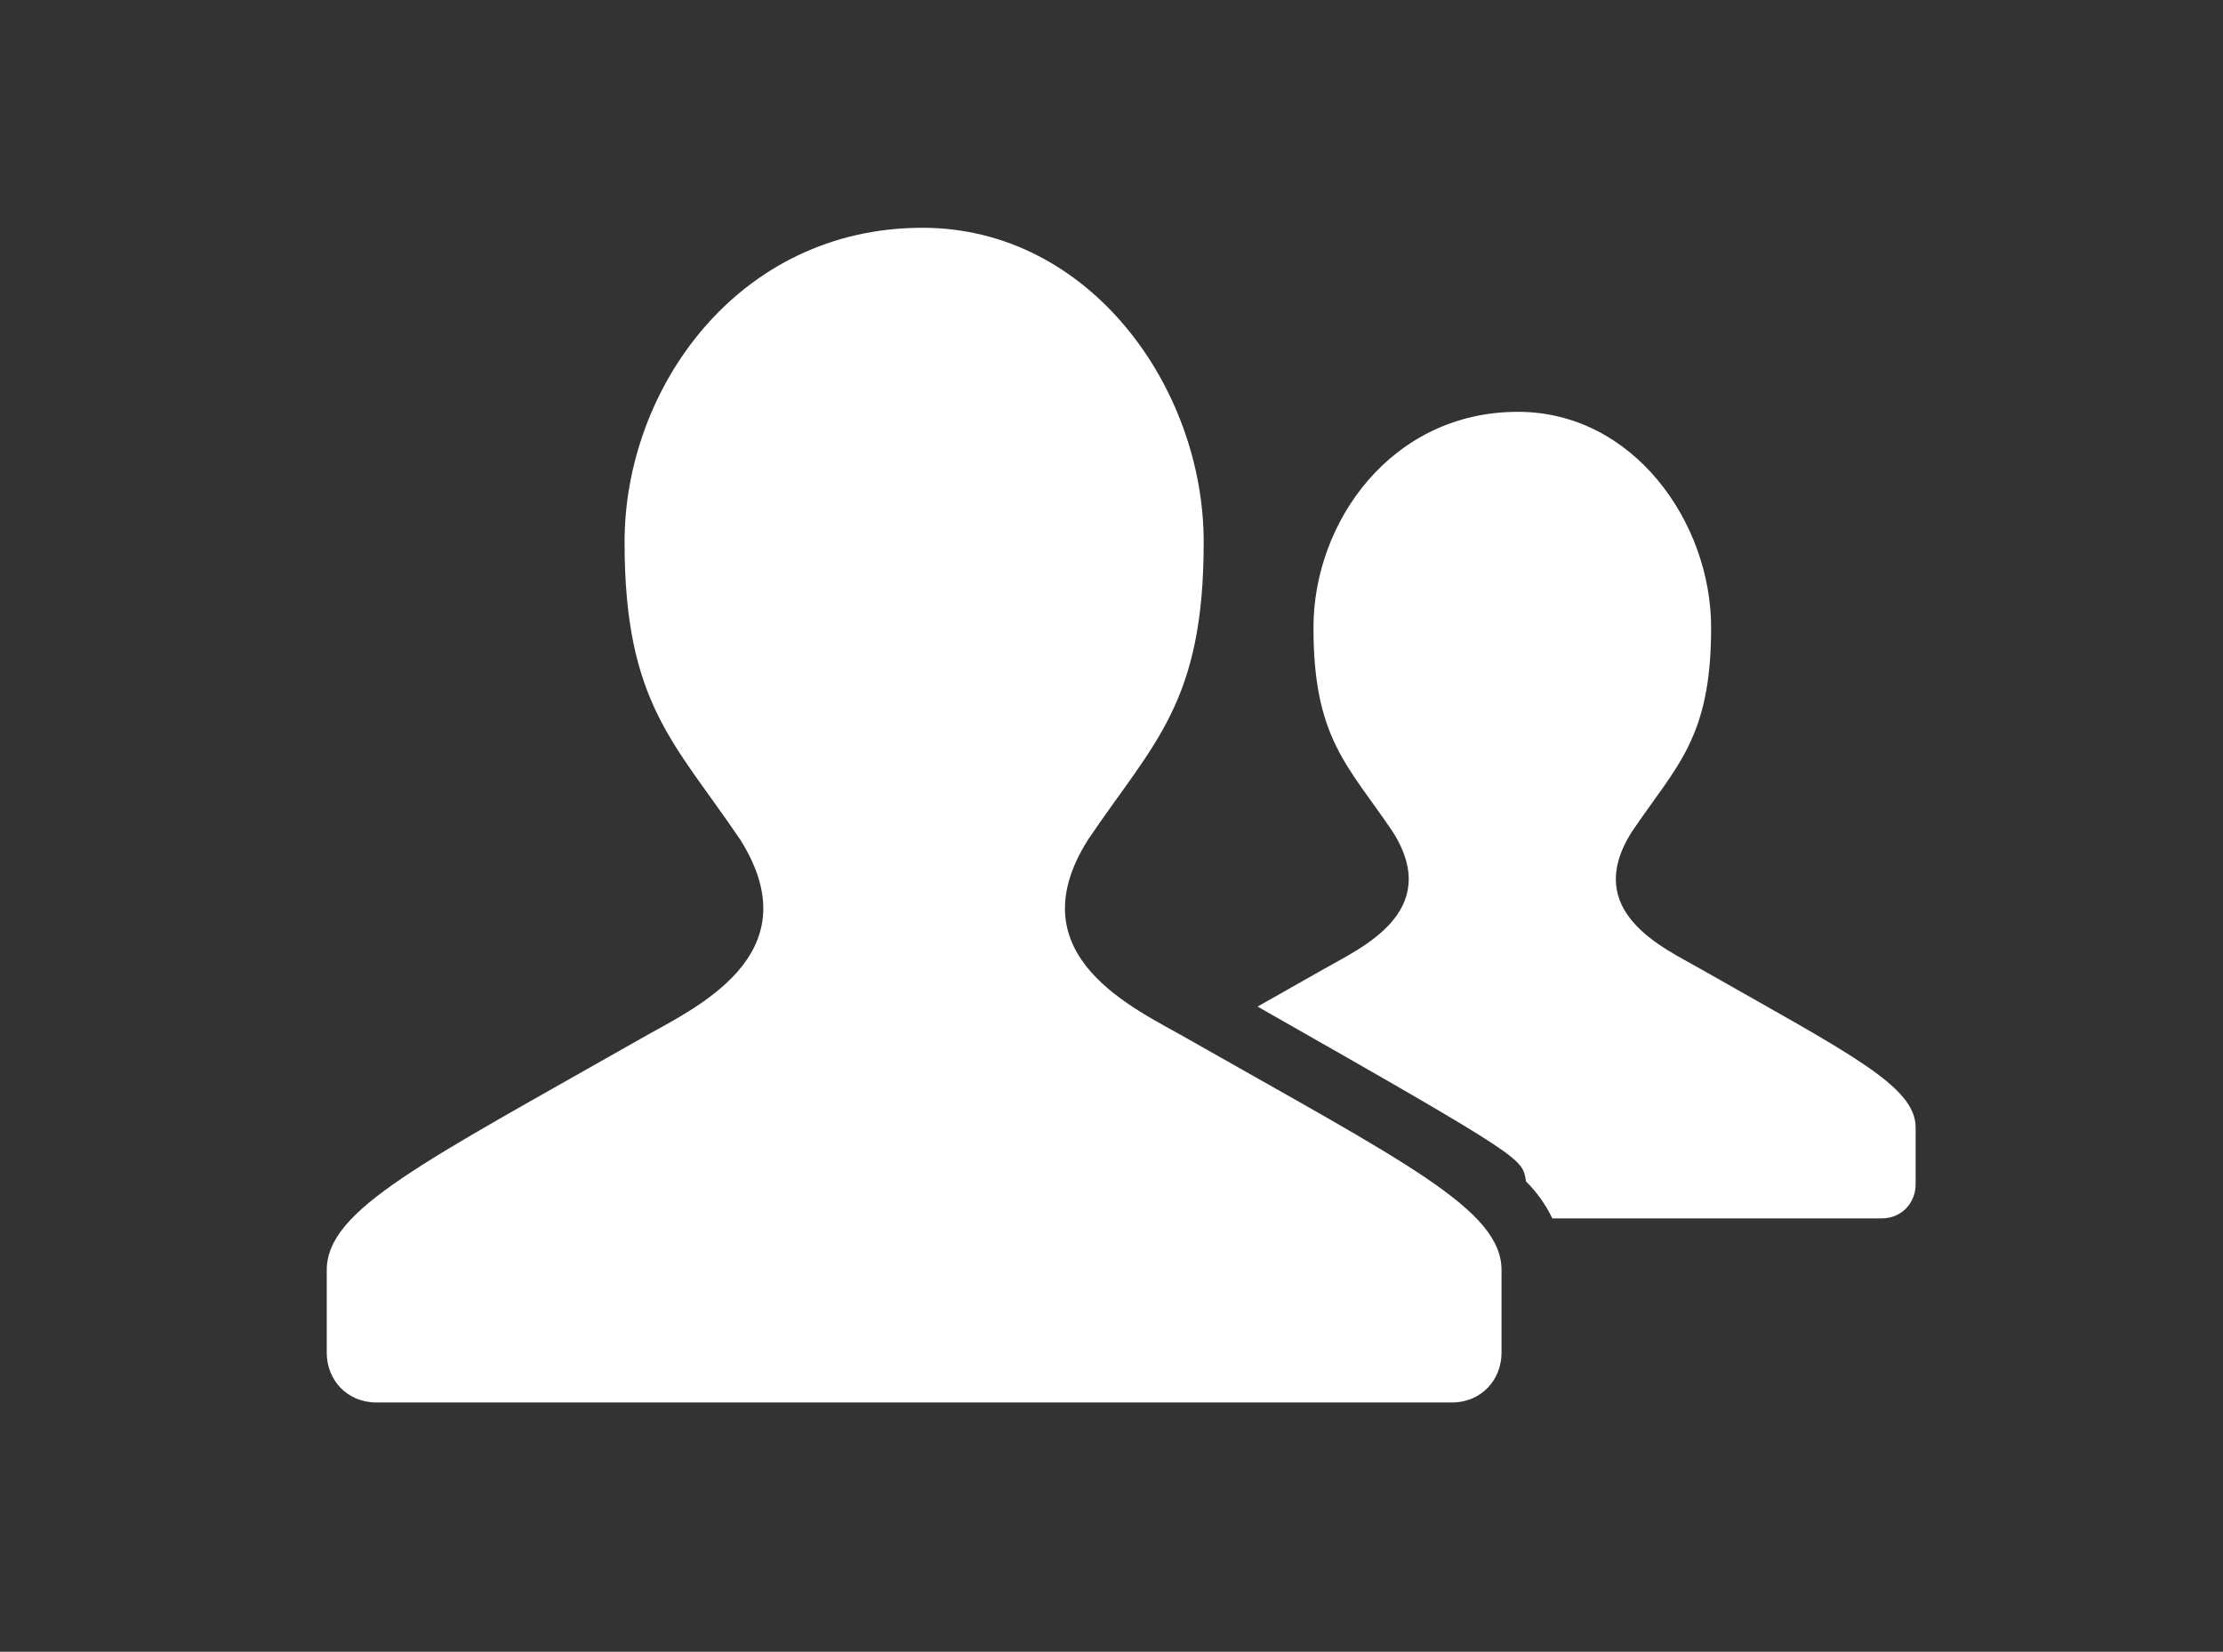 <?xml version="1.0" standalone="no"?><!DOCTYPE svg PUBLIC "-//W3C//DTD SVG 1.1//EN" "http://www.w3.org/Graphics/SVG/1.1/DTD/svg11.dtd"><svg t="1553600841072" class="icon" style="" viewBox="0 0 1378 1024" version="1.1" xmlns="http://www.w3.org/2000/svg" p-id="5604" xmlns:xlink="http://www.w3.org/1999/xlink" width="269.141" height="200"><rect x="0" y="0" width="1378" height="1024" fill="#333333" stroke="none"/><defs><style type="text/css"></style></defs><path d="M458.958 520.698c45.464 72.218-30.005 104.933-61.551 123.102-135.594 77.153-194.864 106.045-194.864 143.581v51.283c0 16.486 12.322 30.775 30.776 30.775h666.678c18.454 0 30.775-14.26 30.775-30.775v-51.283c0-37.536-59.269-66.457-194.892-143.581-31.517-18.169-106.988-50.884-61.522-123.102 40.359-59.953 71.876-84.368 71.791-184.624 0.086-95.151-70.307-194.864-174.356-194.864-114.318 0-184.709 99.713-184.624 194.864-0.085 100.255 31.432 124.672 71.791 184.624z" p-id="5605" fill="#ffffff"></path><path d="M779.548 624.007c12.521-7.102 26.383-14.888 41.699-23.617 21.649-12.465 73.473-34.911 42.241-84.511-27.724-41.157-49.343-57.929-49.286-126.753-0.057-65.373 48.259-133.825 126.753-133.825 71.476 0 119.793 68.453 119.736 133.826 0.057 68.825-21.563 85.595-49.286 126.753-31.232 49.6 20.594 72.048 42.241 84.511 93.125 52.994 133.825 72.846 133.825 98.601v35.225c0 11.324-8.471 21.106-21.106 21.106h-204.076c-4.31-8.839-9.772-16.398-16.312-22.871-2.626-14.436 1.908-12.667-166.43-108.444z" p-id="5606" fill="#ffffff"></path></svg>